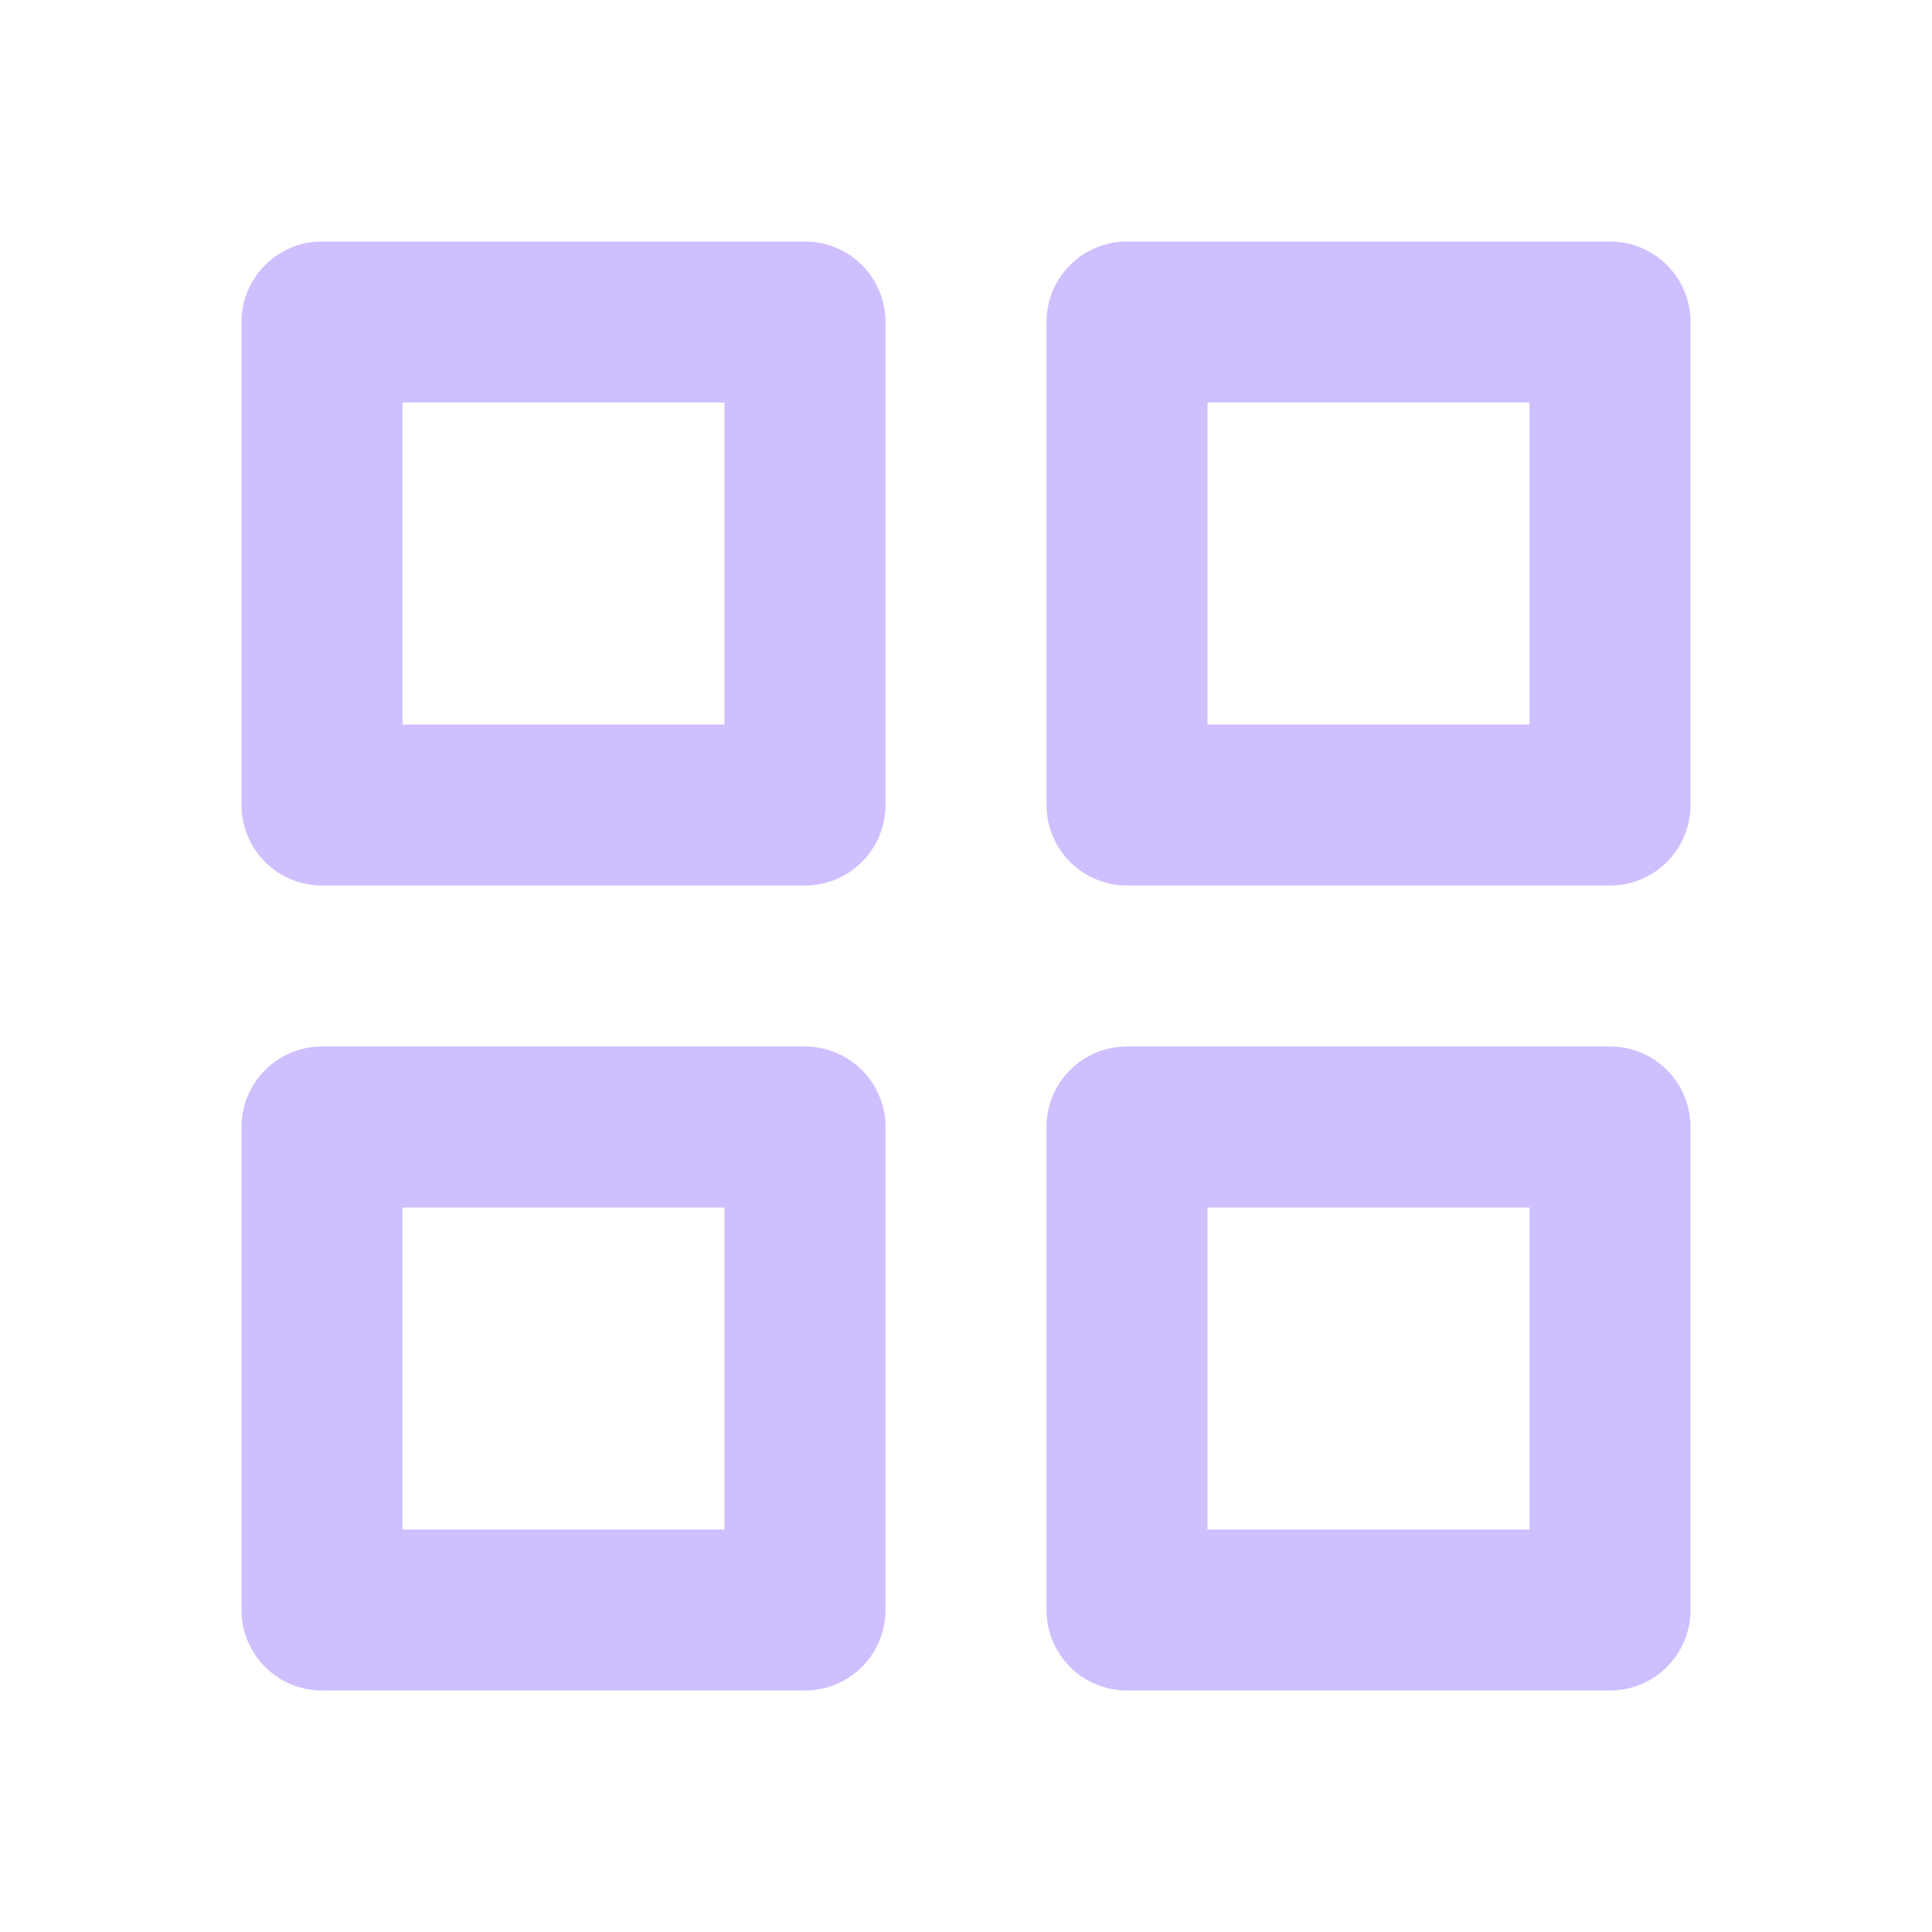 <svg width="48" height="48" viewBox="0 0 48 48" fill="none" xmlns="http://www.w3.org/2000/svg">
<g id="icon/all_L">
<path id="Union" fill-rule="evenodd" clip-rule="evenodd" d="M10 18V10H18V18H10ZM6 8C6 6.895 6.895 6 8 6H20C21.105 6 22 6.895 22 8V20C22 21.105 21.105 22 20 22H8C6.895 22 6 21.105 6 20V8ZM30 18V10H38V18H30ZM26 8C26 6.895 26.895 6 28 6H40C41.105 6 42 6.895 42 8V20C42 21.105 41.105 22 40 22H28C26.895 22 26 21.105 26 20V8ZM10 30V38H18V30H10ZM8 26C6.895 26 6 26.895 6 28V40C6 41.105 6.895 42 8 42H20C21.105 42 22 41.105 22 40V28C22 26.895 21.105 26 20 26H8ZM30 38V30H38V38H30ZM26 28C26 26.895 26.895 26 28 26H40C41.105 26 42 26.895 42 28V40C42 41.105 41.105 42 40 42H28C26.895 42 26 41.105 26 40V28Z" fill="#CFBFFF"/>
</g>
</svg>
